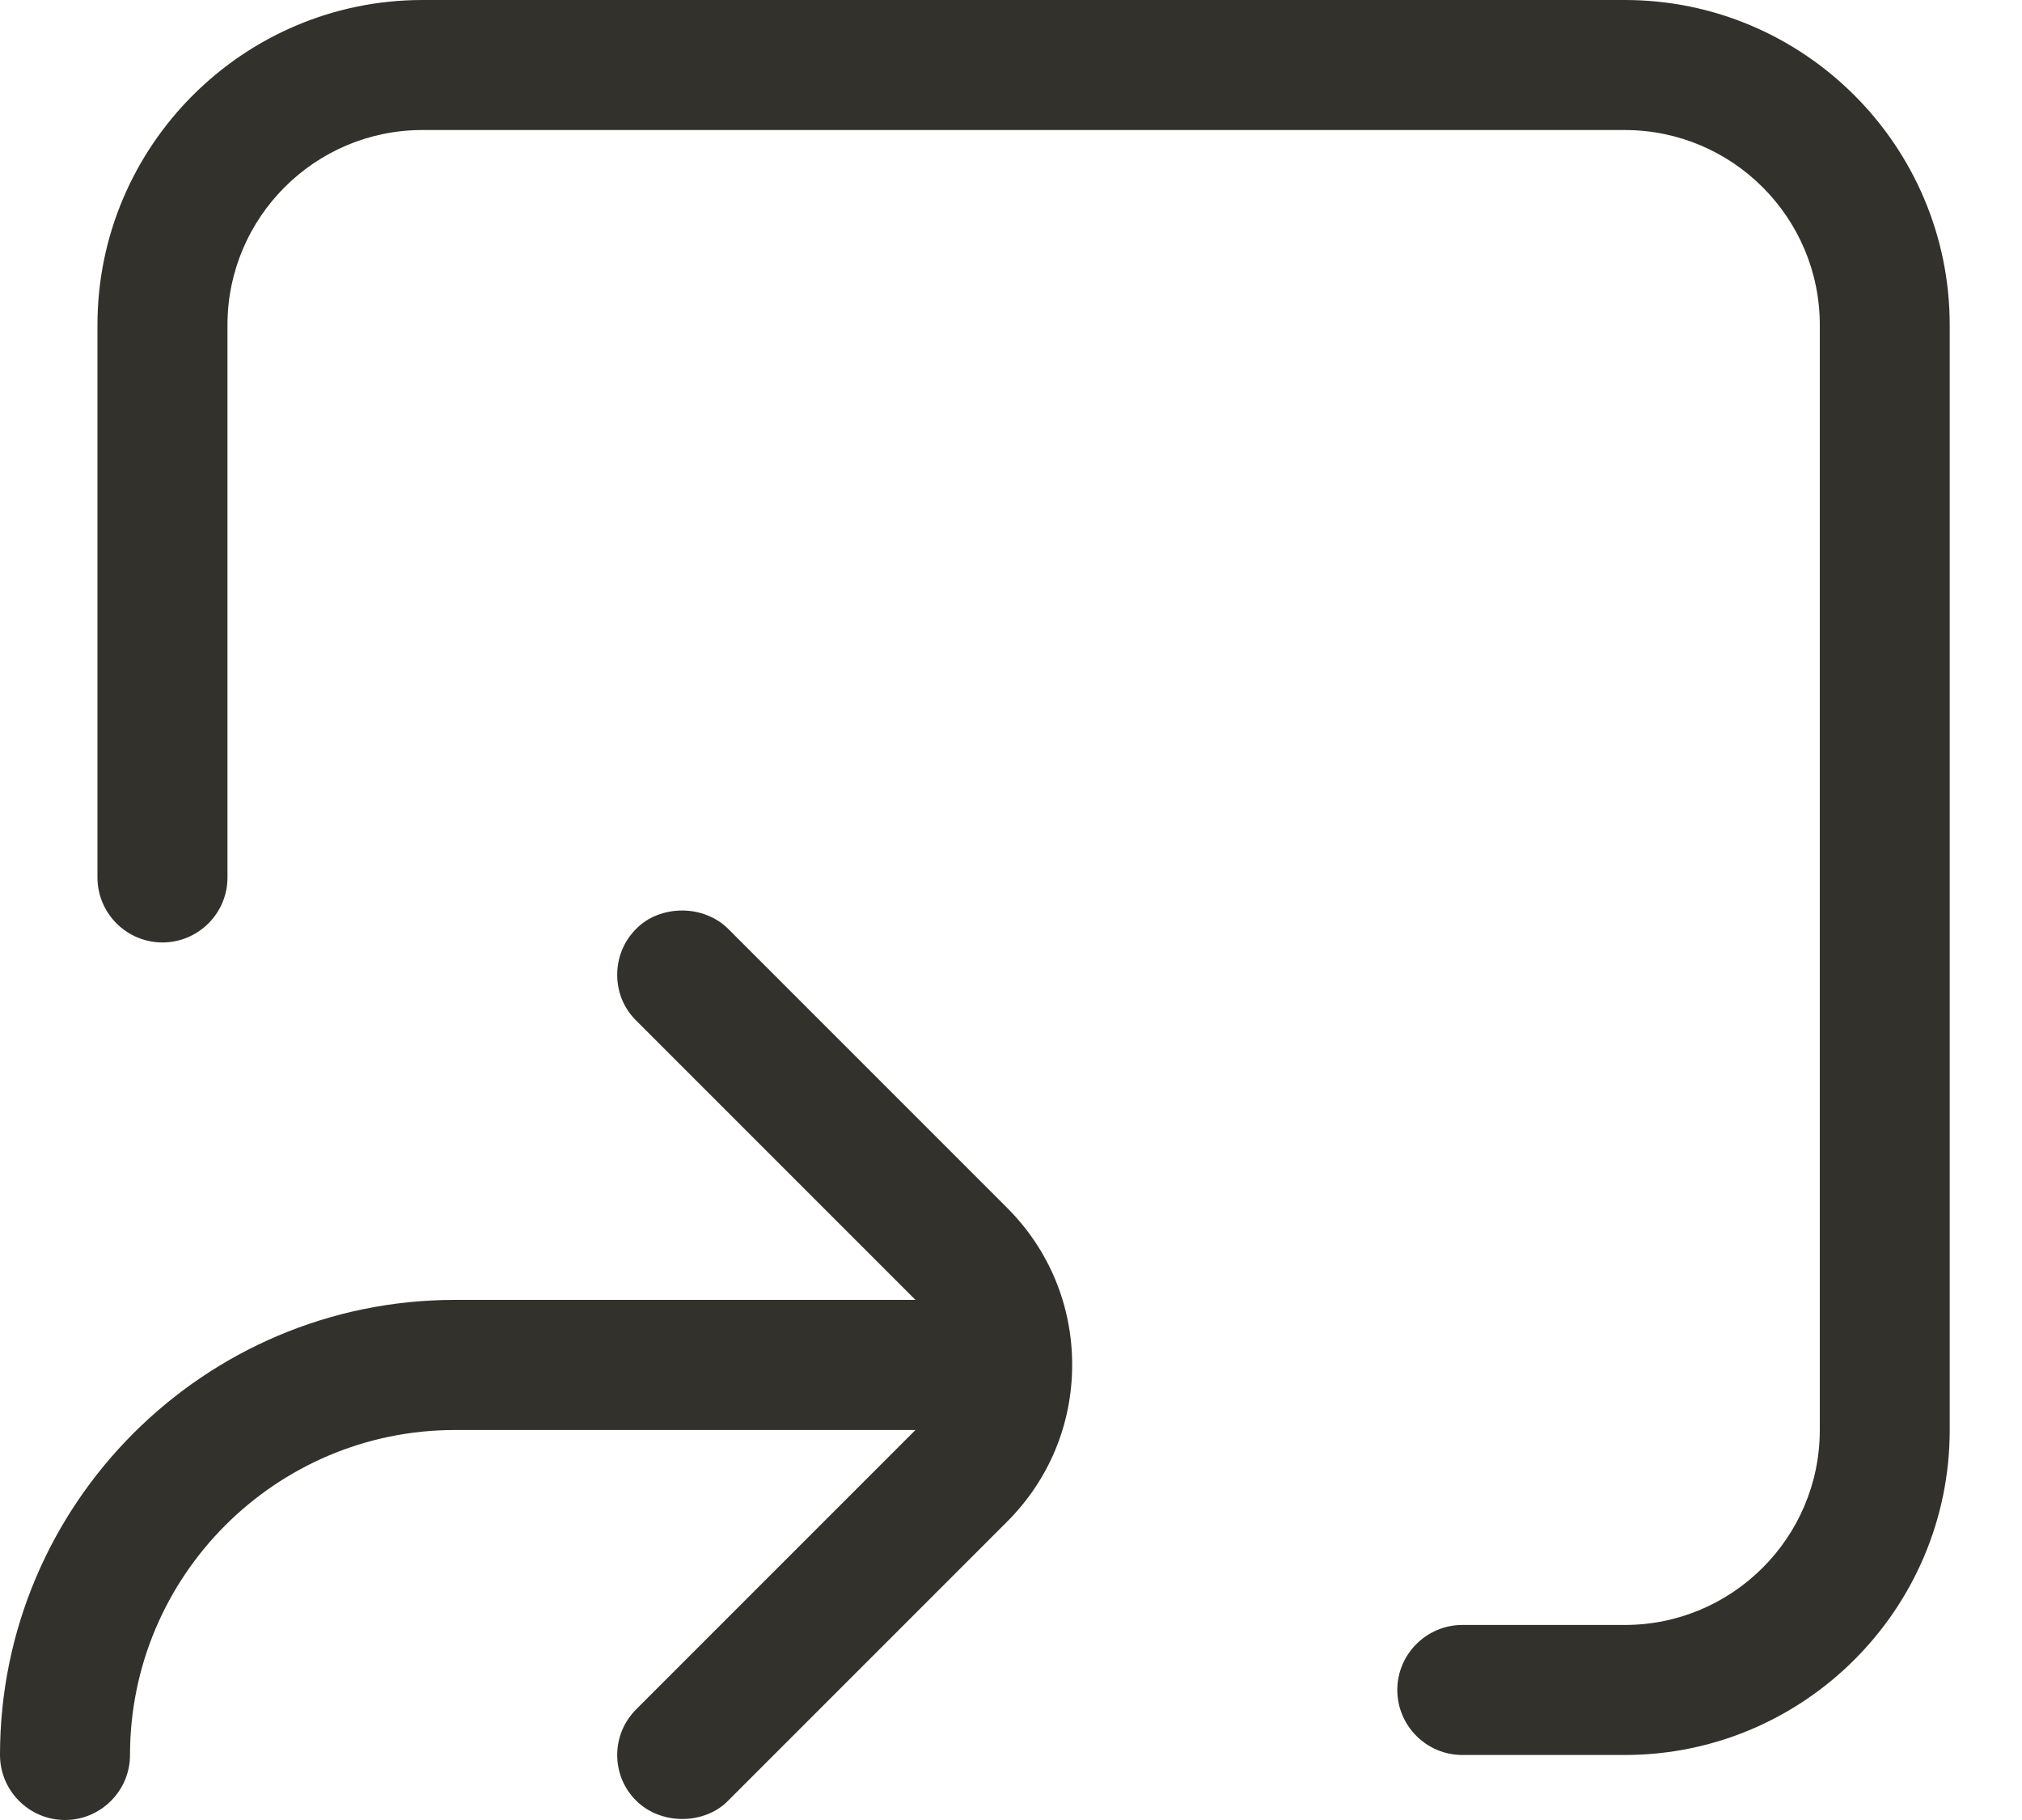 <svg width="20" height="18" viewBox="0 0 20 18" fill="none" xmlns="http://www.w3.org/2000/svg">
<path d="M0 17.357C0 17.711 0.289 18 0.643 18C0.997 18 1.286 17.711 1.286 17.357C1.286 15.585 2.728 14.143 4.5 14.143H9.055L6.294 16.904C6.172 17.026 6.105 17.186 6.105 17.357C6.105 17.528 6.172 17.691 6.294 17.81C6.407 17.923 6.574 17.99 6.748 17.99C6.921 17.99 7.088 17.926 7.201 17.81L9.962 15.049C10.376 14.635 10.605 14.085 10.605 13.498C10.605 12.91 10.376 12.36 9.962 11.946L7.201 9.185C7.088 9.072 6.921 9.005 6.748 9.005C6.574 9.005 6.407 9.069 6.294 9.185C6.172 9.306 6.105 9.467 6.105 9.642C6.105 9.815 6.172 9.976 6.294 10.095L9.055 12.856H4.5C2.019 12.856 0 14.875 0 17.356V17.357Z" fill="#33312C"/>
<path d="M16.071 0H4.178C2.407 0 0.964 1.443 0.964 3.214V8.679C0.964 9.033 1.253 9.321 1.607 9.321C1.961 9.321 2.25 9.033 2.25 8.679V3.214C2.25 2.151 3.115 1.286 4.178 1.286H16.071C17.135 1.286 18 2.151 18 3.214V14.143C18 15.206 17.135 16.071 16.071 16.071H14.464C14.11 16.071 13.821 16.36 13.821 16.714C13.821 17.068 14.11 17.357 14.464 17.357H16.071C17.843 17.357 19.285 15.915 19.285 14.143V3.214C19.285 1.443 17.843 0 16.071 0Z" fill="#33312C"/>
</svg>
